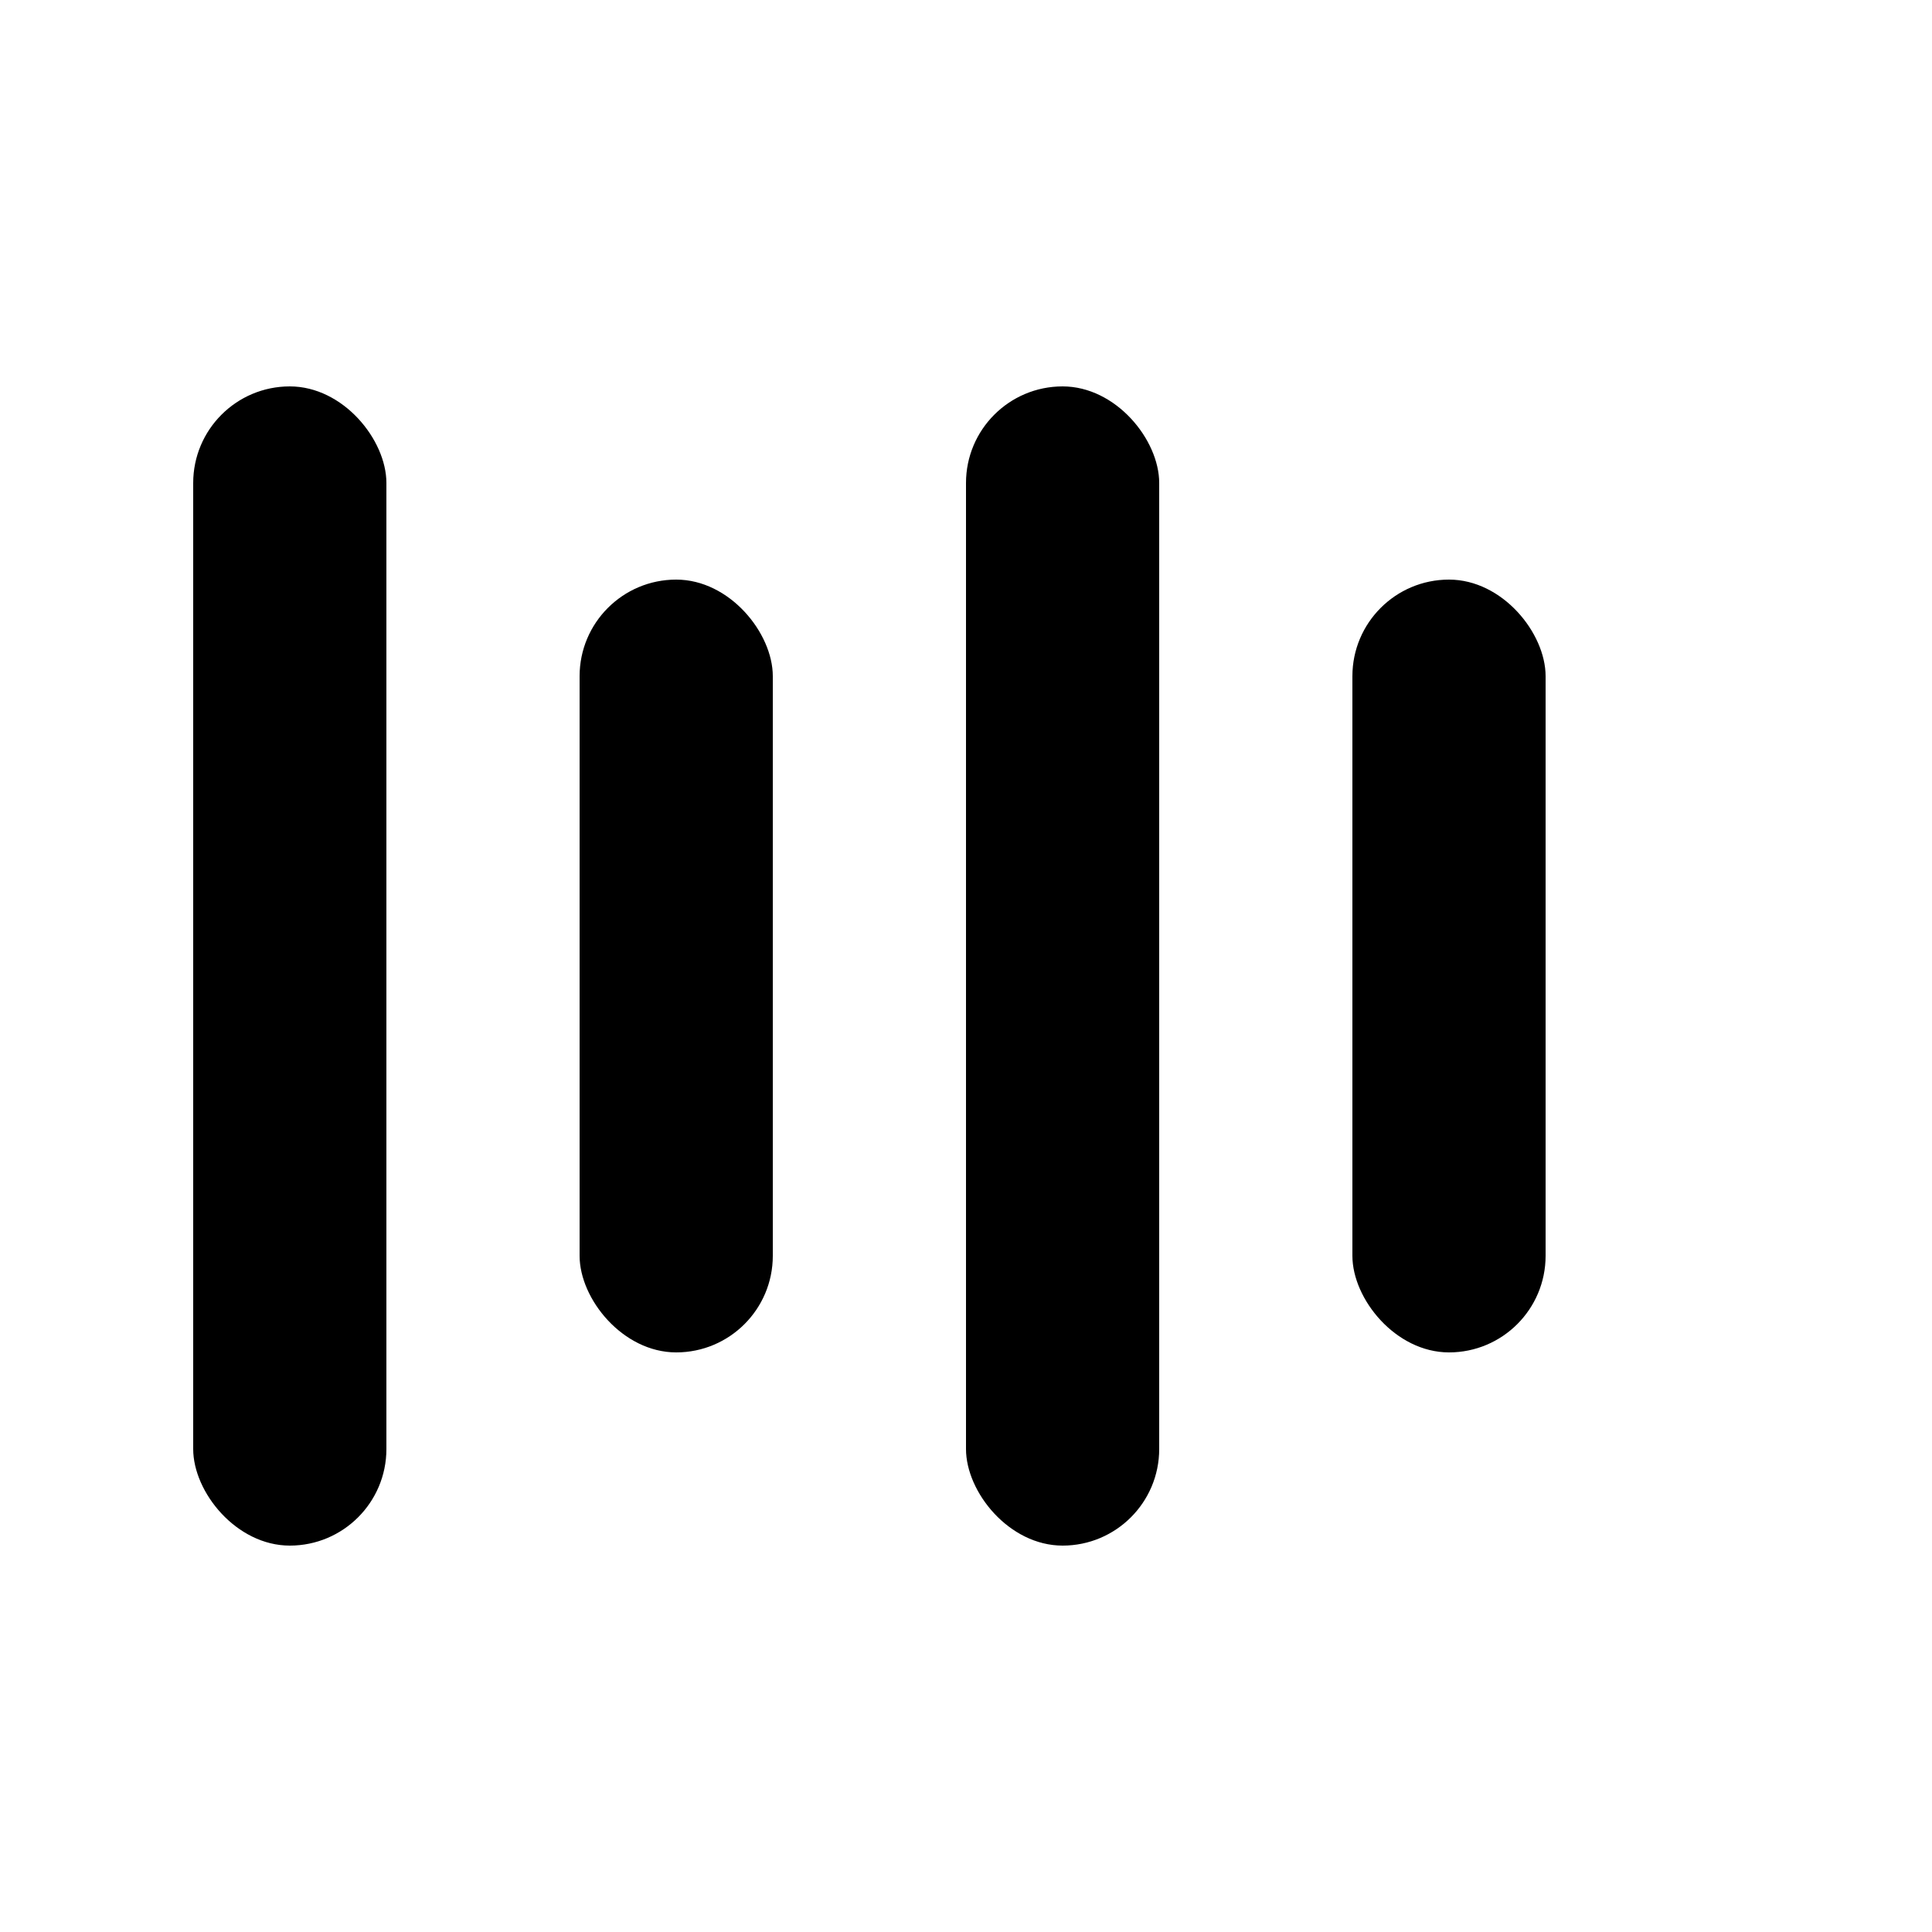 <svg viewBox="0 0 100 100" xmlns="http://www.w3.org/2000/svg">
    <rect x="10" y="20" width="10" height="60" rx="5">
        <animate attributeName="height" values="60;30;60" dur="1s" begin="0s"
            repeatCount="indefinite" />
        <animate attributeName="y" values="20;35;20" dur="1s" begin="0s" repeatCount="indefinite" />
    </rect>
    <rect x="30" y="30" width="10" height="40" rx="5">
        <animate attributeName="height" values="40;70;40" dur="1s" begin="0.2s"
            repeatCount="indefinite" />
        <animate attributeName="y" values="30;15;30" dur="1s" begin="0.2s" repeatCount="indefinite" />
    </rect>
    <rect x="50" y="20" width="10" height="60" rx="5">
        <animate attributeName="height" values="60;30;60" dur="1s" begin="0.4s"
            repeatCount="indefinite" />
        <animate attributeName="y" values="20;35;20" dur="1s" begin="0.4s" repeatCount="indefinite" />
    </rect>
    <rect x="70" y="30" width="10" height="40" rx="5">
        <animate attributeName="height" values="40;70;40" dur="1s" begin="0.6s"
            repeatCount="indefinite" />
        <animate attributeName="y" values="30;15;30" dur="1s" begin="0.6s" repeatCount="indefinite" />
    </rect>
</svg>